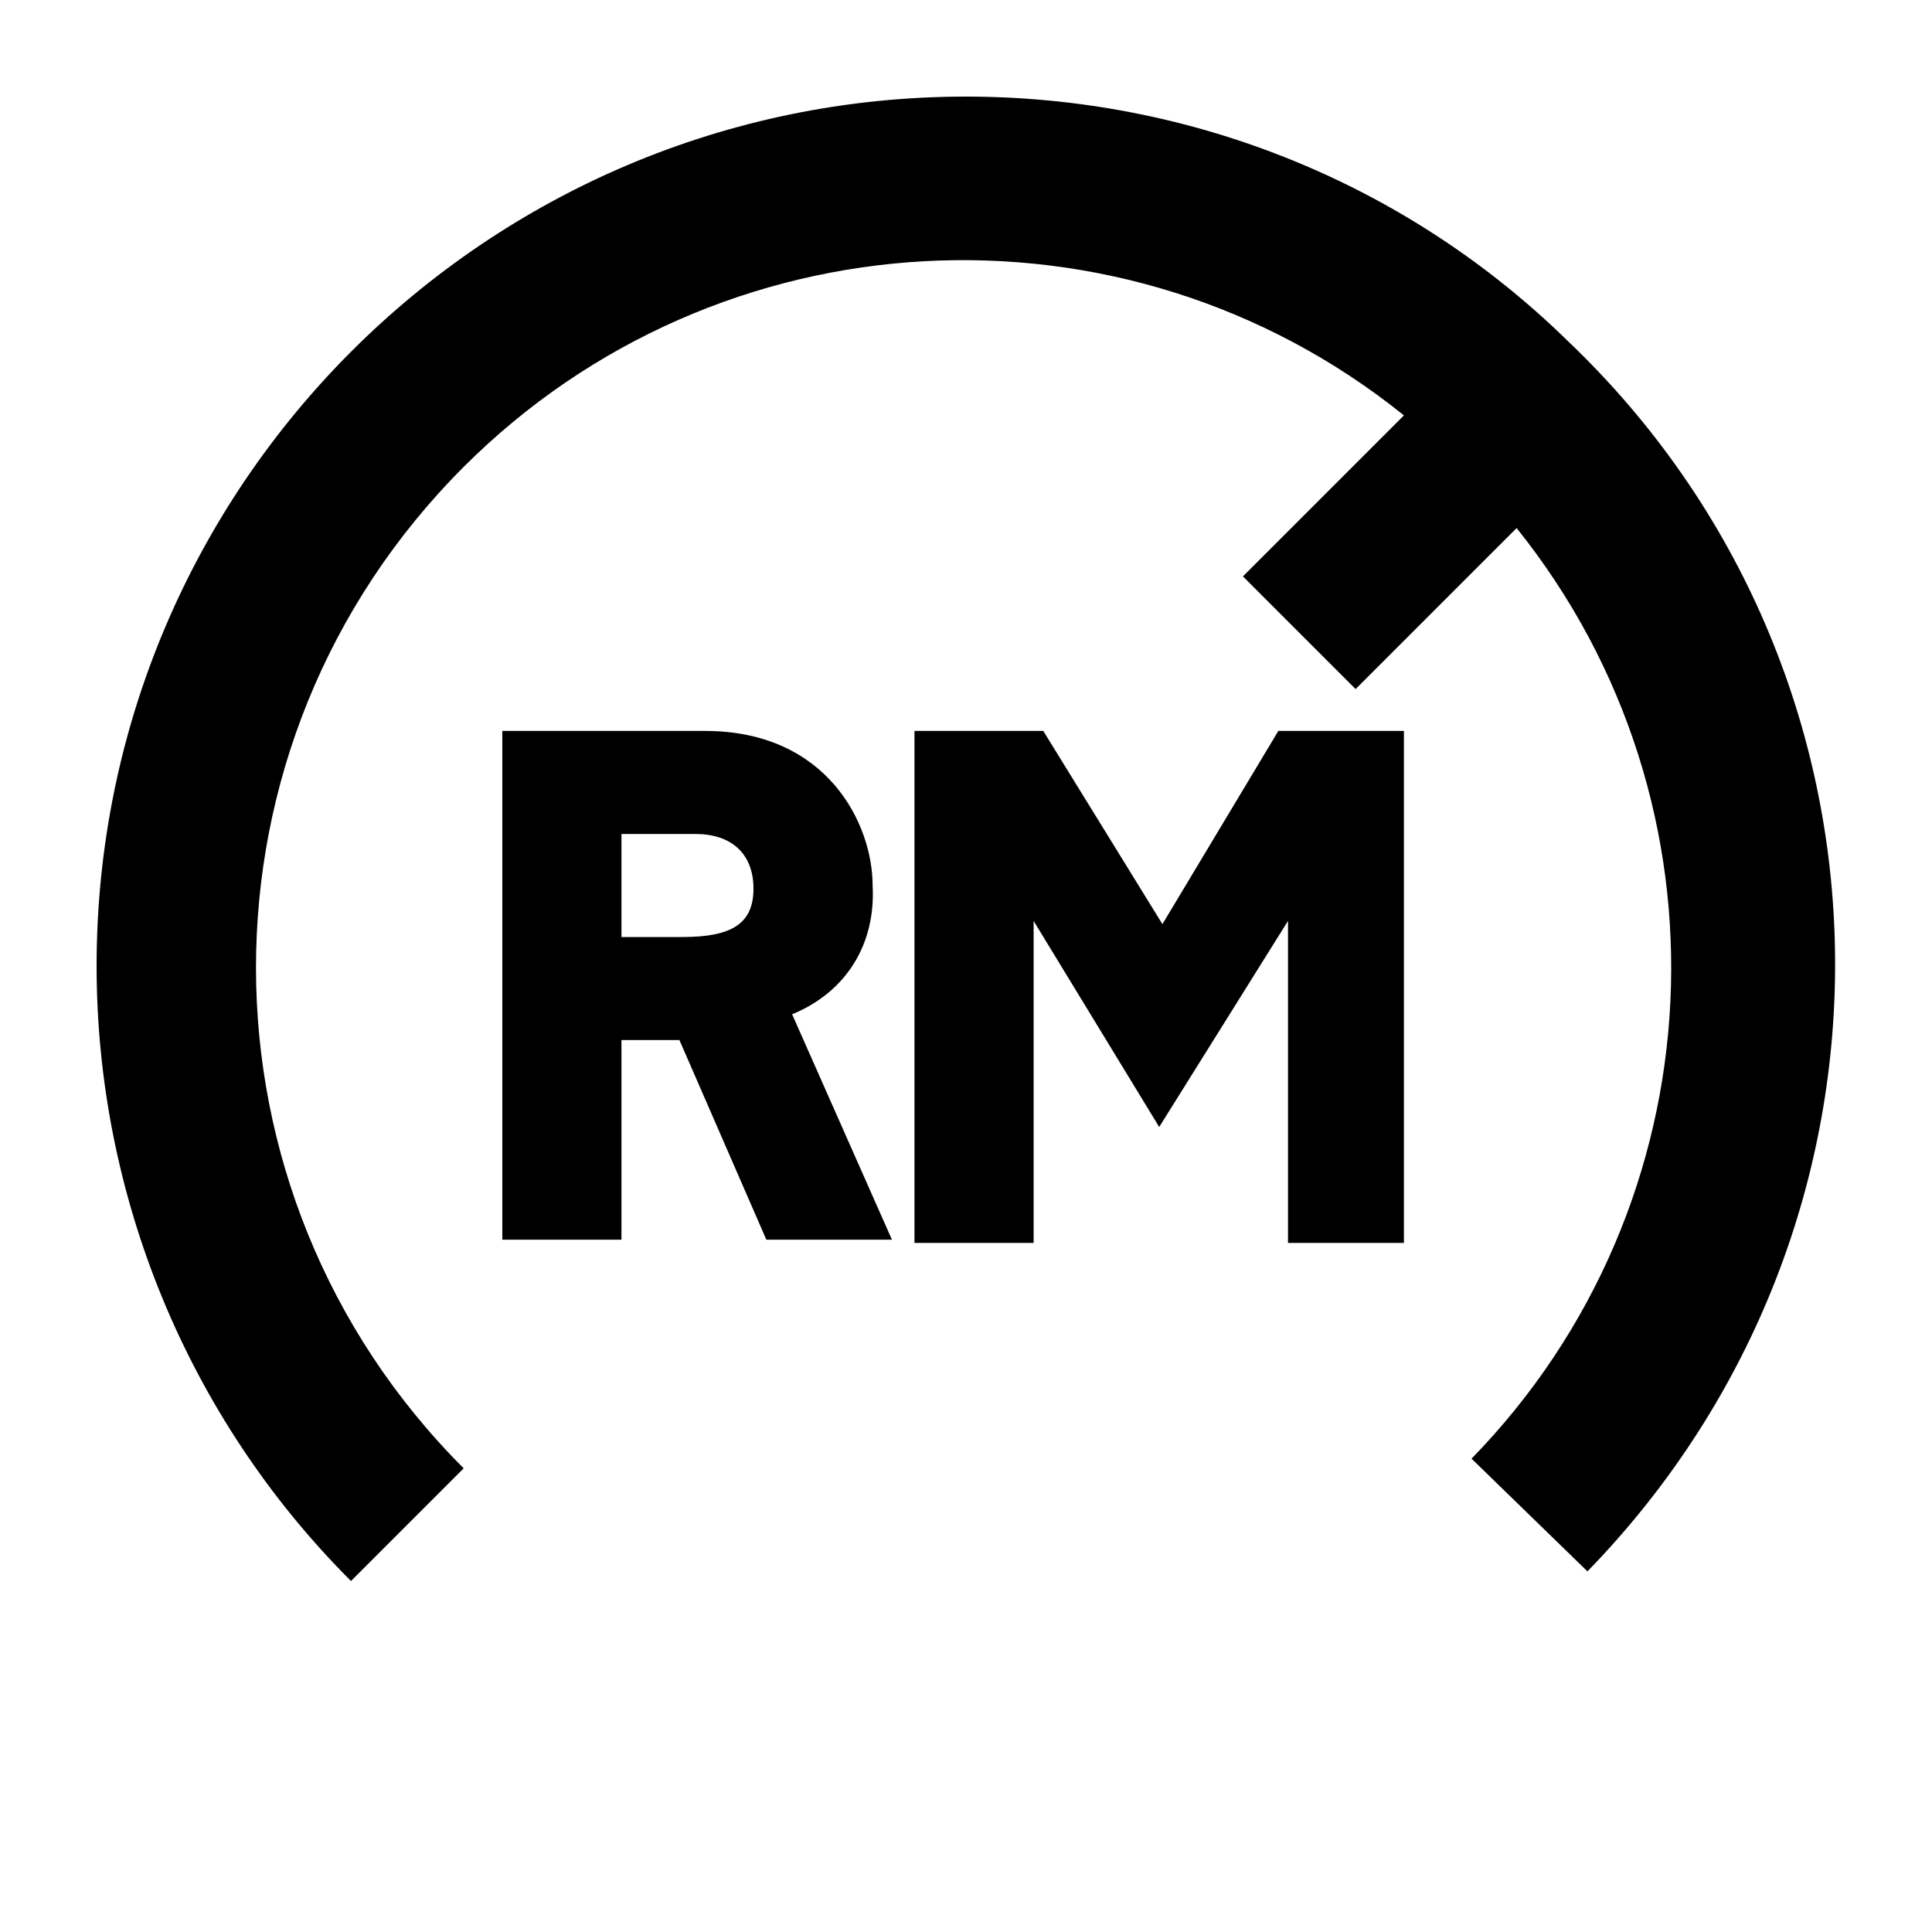 <svg xmlns="http://www.w3.org/2000/svg" viewBox="0 0 60 60"><switch><g><path d="M48.7 10.6C43.7 5.7 37 3 30 3 15.1 3 3 15.1 3 30c0 7.1 2.8 14 7.9 19.1l3.5-3.5c-8.6-8.6-8.6-22.5 0-31.1 7.9-7.9 20.5-8.6 29.2-1.6l-5 5 3.5 3.5 5-5c6.9 8.6 6.3 21-1.4 28.9l3.6 3.5c10.5-10.8 10.2-27.9-.6-38.2z"/><path d="M27.1 27.5c0-1.9-1.4-4.8-5.2-4.8h-6.3v15.8h3.7v-6.2h1.8l2.7 6.2h3.9l-3.1-7c1.7-.7 2.6-2.2 2.5-4zm-5.9 1.6h-1.9v-3.2h2.3c1.1 0 1.8.6 1.8 1.7s-.7 1.5-2.2 1.5zM36.1 28.7l-3.7-6h-4v15.9h3.7v-10L36 35l4-6.4v10h3.6V22.7h-3.9z"/></g></switch></svg>